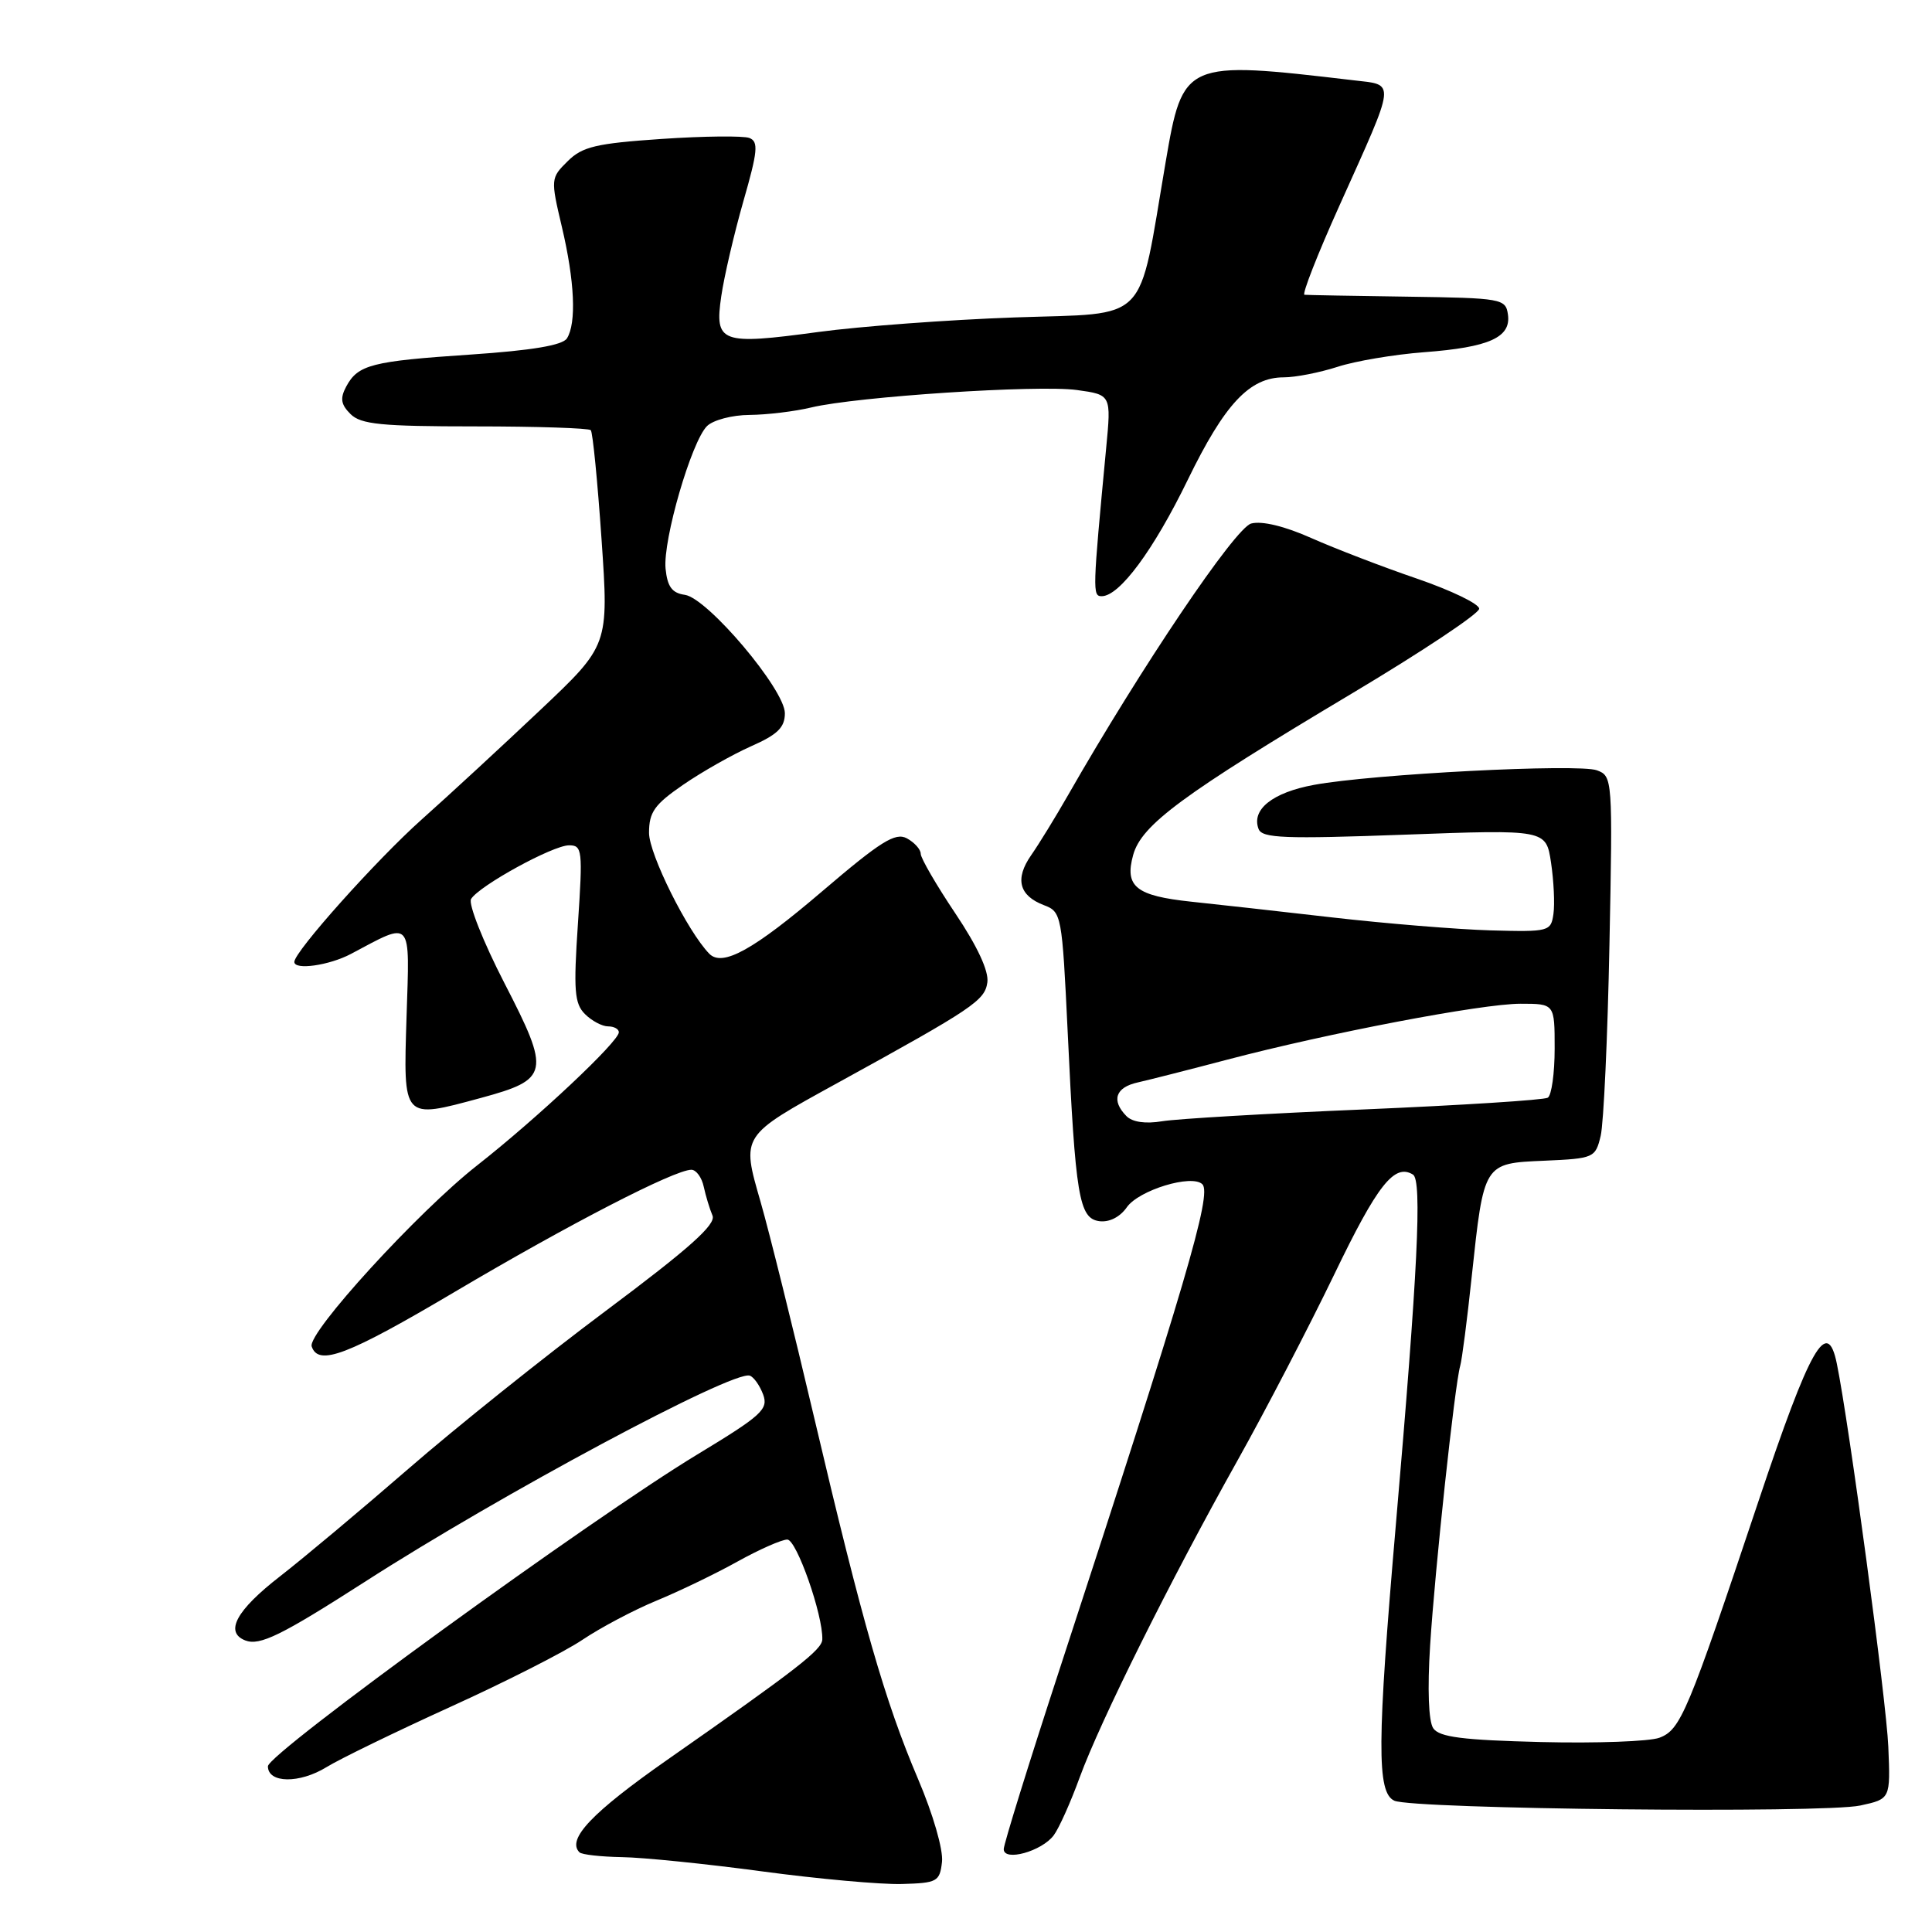 <?xml version="1.0" encoding="UTF-8" standalone="no"?>
<!DOCTYPE svg PUBLIC "-//W3C//DTD SVG 1.1//EN" "http://www.w3.org/Graphics/SVG/1.1/DTD/svg11.dtd" >
<svg xmlns="http://www.w3.org/2000/svg" xmlns:xlink="http://www.w3.org/1999/xlink" version="1.1" viewBox="0 0 256 256">
 <g >
 <path fill="currentColor"
d=" M 124.82 246.71 C 125.00 245.11 123.64 240.40 121.64 235.71 C 117.25 225.40 114.30 215.13 107.92 188.00 C 105.14 176.18 101.93 163.24 100.78 159.25 C 98.23 150.40 98.12 150.57 110.97 143.50 C 128.98 133.60 130.49 132.58 130.83 130.17 C 131.04 128.68 129.51 125.39 126.58 121.02 C 124.06 117.26 122.00 113.71 122.00 113.13 C 122.00 112.55 121.17 111.63 120.16 111.08 C 118.63 110.27 116.70 111.48 108.97 118.08 C 99.85 125.87 95.73 128.15 93.99 126.38 C 91.12 123.45 86.00 113.18 86.00 110.36 C 86.00 107.61 86.72 106.60 90.53 103.98 C 93.03 102.26 97.08 99.97 99.53 98.88 C 103.03 97.34 104.00 96.39 104.00 94.51 C 104.00 91.37 93.76 79.25 90.75 78.82 C 89.04 78.58 88.43 77.74 88.19 75.34 C 87.83 71.56 91.61 58.53 93.68 56.46 C 94.49 55.66 97.02 54.99 99.32 54.98 C 101.62 54.96 105.30 54.52 107.50 53.99 C 113.51 52.55 137.52 50.97 142.70 51.68 C 147.25 52.31 147.25 52.31 146.57 59.40 C 144.77 78.36 144.75 79.00 145.98 79.00 C 148.34 79.00 152.85 72.90 157.38 63.59 C 162.28 53.52 165.57 50.00 170.10 50.00 C 171.66 50.00 174.86 49.37 177.22 48.61 C 179.57 47.84 184.74 46.97 188.70 46.67 C 197.33 46.02 200.24 44.71 199.81 41.68 C 199.51 39.58 199.03 39.49 186.50 39.31 C 179.35 39.21 173.21 39.10 172.85 39.06 C 172.49 39.03 174.57 33.71 177.48 27.25 C 185.09 10.32 184.98 11.31 179.29 10.63 C 156.95 8.00 156.74 8.09 154.45 21.50 C 150.74 43.25 152.51 41.43 134.48 42.06 C 125.69 42.37 113.97 43.24 108.43 43.99 C 95.49 45.74 94.67 45.44 95.57 39.26 C 95.95 36.64 97.27 30.98 98.50 26.67 C 100.41 20.03 100.53 18.76 99.29 18.28 C 98.49 17.98 93.26 18.03 87.67 18.41 C 78.99 19.00 77.16 19.43 75.22 21.36 C 72.97 23.58 72.95 23.71 74.45 30.06 C 76.15 37.25 76.40 42.82 75.12 44.84 C 74.54 45.75 70.50 46.43 62.39 46.98 C 49.22 47.86 47.43 48.32 45.87 51.23 C 45.04 52.79 45.17 53.60 46.45 54.87 C 47.82 56.23 50.53 56.50 62.95 56.50 C 71.13 56.50 78.03 56.73 78.28 57.00 C 78.54 57.27 79.18 63.80 79.71 71.50 C 80.67 85.50 80.67 85.50 71.58 94.09 C 66.59 98.81 59.52 105.34 55.87 108.59 C 49.89 113.93 39.00 126.10 39.00 127.46 C 39.00 128.58 43.61 127.93 46.50 126.40 C 54.71 122.04 54.29 121.57 53.87 134.71 C 53.44 148.45 53.30 148.30 63.69 145.49 C 72.80 143.02 72.98 142.17 66.83 130.25 C 64.01 124.77 62.03 119.76 62.42 119.12 C 63.51 117.36 73.24 112.02 75.39 112.01 C 77.16 112.00 77.23 112.63 76.58 122.37 C 75.98 131.24 76.12 132.98 77.51 134.37 C 78.41 135.27 79.79 136.00 80.57 136.00 C 81.36 136.00 82.00 136.35 82.00 136.78 C 82.00 138.01 71.21 148.15 63.25 154.40 C 55.40 160.55 40.71 176.63 41.30 178.41 C 42.19 181.06 46.03 179.60 60.29 171.16 C 75.41 162.21 89.38 155.00 91.61 155.00 C 92.24 155.00 92.99 156.01 93.25 157.25 C 93.52 158.49 94.04 160.20 94.41 161.07 C 94.91 162.24 91.36 165.41 80.29 173.68 C 72.15 179.76 60.38 189.18 54.12 194.62 C 47.86 200.05 40.21 206.46 37.12 208.86 C 31.30 213.37 29.72 216.29 32.51 217.37 C 34.43 218.10 37.28 216.70 48.28 209.64 C 66.37 198.00 97.12 181.54 99.35 182.28 C 99.88 182.46 100.67 183.58 101.12 184.78 C 101.84 186.74 100.93 187.56 92.39 192.73 C 78.39 201.20 35.50 232.34 35.50 234.04 C 35.50 236.30 39.68 236.36 43.27 234.15 C 45.04 233.06 52.43 229.47 59.68 226.17 C 66.93 222.88 74.81 218.88 77.18 217.28 C 79.56 215.68 83.97 213.34 87.00 212.09 C 90.03 210.84 94.86 208.51 97.73 206.91 C 100.61 205.31 103.58 204.00 104.32 204.00 C 105.55 204.00 109.06 214.01 108.96 217.23 C 108.92 218.60 105.69 221.11 88.41 233.19 C 78.44 240.17 75.06 243.72 76.78 245.44 C 77.08 245.75 79.62 246.03 82.42 246.08 C 85.21 246.12 93.58 246.97 101.00 247.97 C 108.42 248.97 116.75 249.72 119.50 249.64 C 124.19 249.51 124.52 249.33 124.82 246.71 Z  M 139.63 243.18 C 140.32 242.26 141.87 238.80 143.07 235.50 C 145.79 228.07 155.00 209.56 163.95 193.57 C 167.67 186.93 173.44 175.82 176.79 168.88 C 182.52 156.98 184.77 154.12 187.23 155.64 C 188.45 156.40 187.86 168.49 184.96 202.00 C 182.46 230.96 182.42 237.52 184.75 238.60 C 187.21 239.73 241.64 240.30 246.50 239.24 C 250.50 238.37 250.50 238.37 250.21 231.43 C 249.96 225.42 245.02 188.66 243.39 180.69 C 242.12 174.46 239.87 178.41 232.98 199.00 C 223.61 227.00 222.70 229.20 219.88 230.26 C 218.57 230.75 211.52 231.01 204.21 230.83 C 193.79 230.57 190.71 230.18 189.91 229.00 C 189.29 228.08 189.13 223.82 189.50 218.00 C 190.14 207.91 192.76 183.51 193.48 181.00 C 193.72 180.18 194.41 174.85 195.01 169.16 C 196.63 154.04 196.56 154.15 204.65 153.80 C 211.21 153.51 211.40 153.42 212.10 150.50 C 212.49 148.85 213.02 137.45 213.26 125.17 C 213.70 103.19 213.67 102.83 211.60 102.07 C 209.13 101.16 181.89 102.56 174.11 104.00 C 168.62 105.01 165.78 107.27 166.77 109.85 C 167.24 111.07 170.25 111.18 186.09 110.60 C 204.86 109.91 204.86 109.91 205.52 114.30 C 205.88 116.71 206.03 119.77 205.84 121.09 C 205.51 123.43 205.26 123.49 197.50 123.28 C 193.10 123.15 183.65 122.38 176.50 121.56 C 169.35 120.74 160.96 119.80 157.86 119.48 C 150.51 118.70 148.99 117.48 150.15 113.29 C 151.25 109.29 156.68 105.29 179.25 91.82 C 188.46 86.32 196.00 81.30 196.00 80.66 C 196.00 80.02 192.29 78.23 187.75 76.67 C 183.21 75.12 176.93 72.70 173.79 71.31 C 170.26 69.73 167.21 68.99 165.79 69.37 C 163.67 69.93 151.21 88.41 141.50 105.40 C 139.85 108.28 137.66 111.85 136.64 113.31 C 134.45 116.45 135.02 118.68 138.33 119.94 C 140.66 120.82 140.73 121.23 141.47 136.67 C 142.50 158.57 142.98 161.43 145.65 161.81 C 146.97 161.99 148.39 161.28 149.31 159.97 C 150.90 157.69 157.95 155.55 159.32 156.92 C 160.61 158.21 157.15 169.98 140.41 221.16 C 136.33 233.63 133.00 244.36 133.00 245.02 C 133.00 246.71 138.05 245.31 139.63 243.18 Z  M 149.25 147.88 C 147.22 145.81 147.81 144.08 150.75 143.43 C 152.26 143.09 157.57 141.74 162.54 140.43 C 176.02 136.88 196.35 133.00 201.48 133.00 C 206.00 133.00 206.00 133.00 206.00 138.94 C 206.00 142.21 205.59 145.14 205.09 145.45 C 204.59 145.76 193.67 146.45 180.84 147.00 C 168.00 147.54 155.93 148.25 154.00 148.57 C 151.78 148.94 150.04 148.69 149.25 147.88 Z "/>
</g>
</svg>